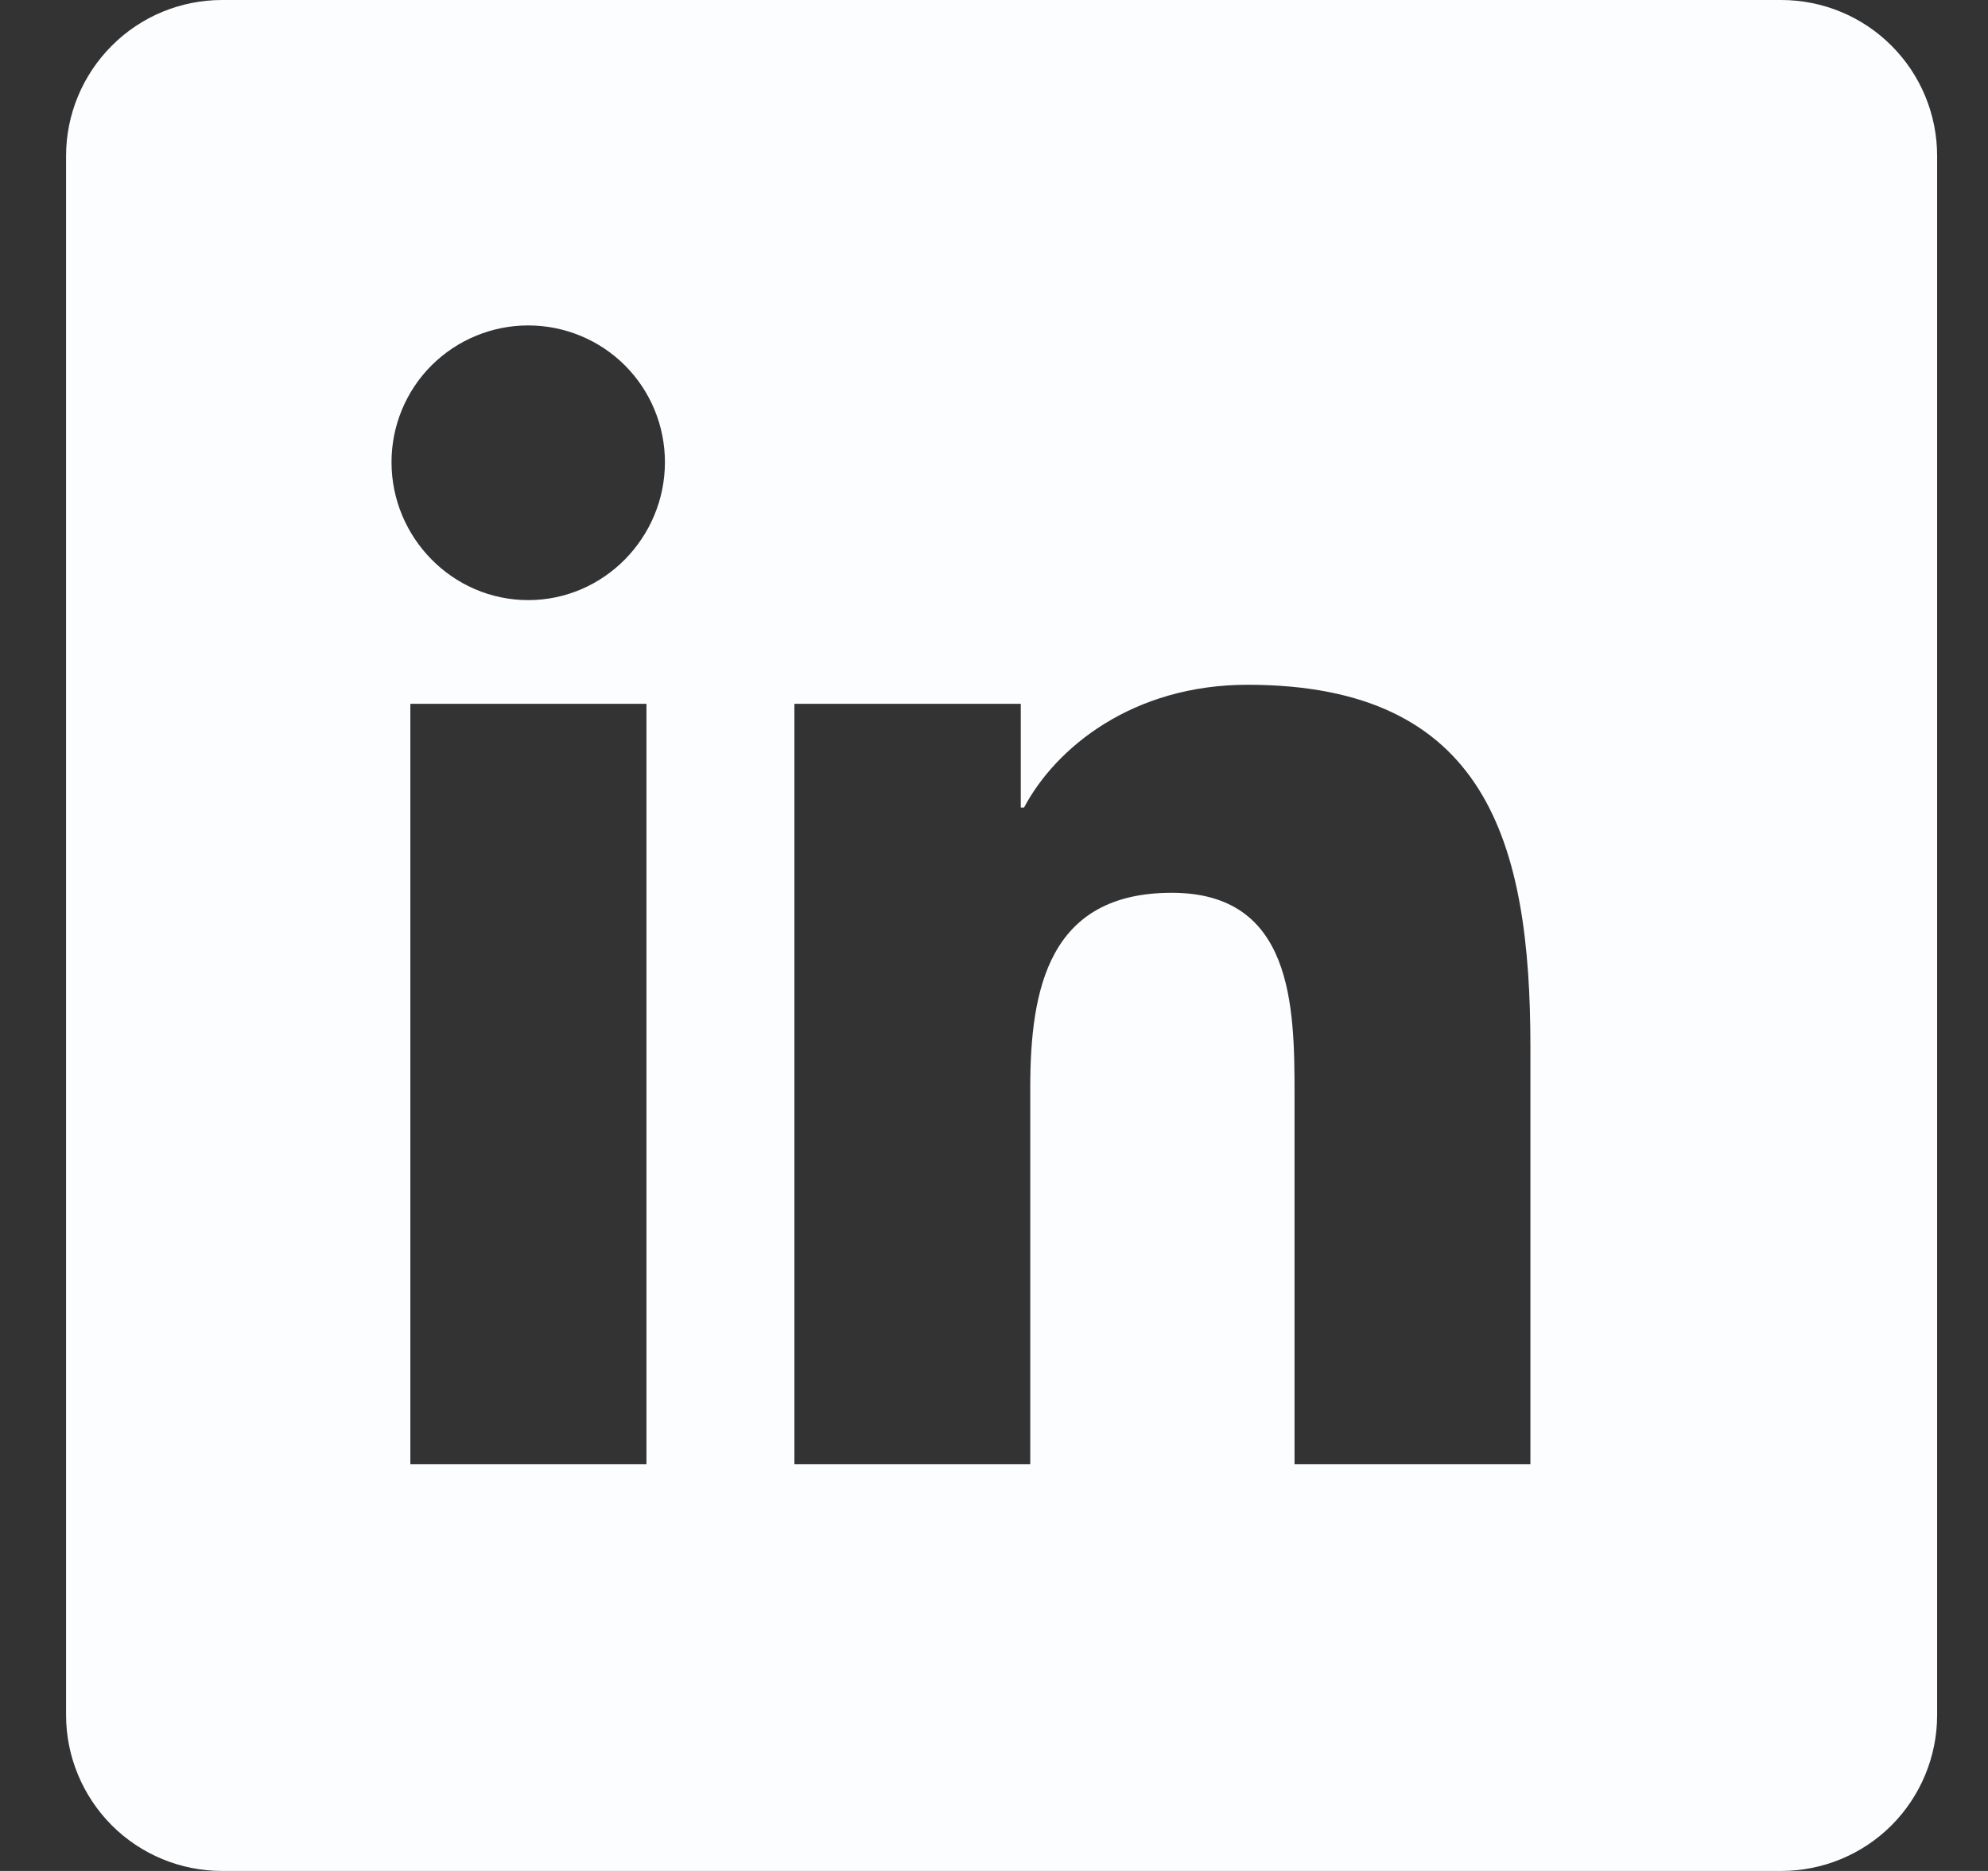 <svg width="17" height="16" viewBox="0 0 17 16" fill="none" xmlns="http://www.w3.org/2000/svg">
<rect x="0" y="0" width="17" height="16" fill="#333333" stroke="none"/>
<path fill-rule="evenodd" clip-rule="evenodd" d="M1.899 0H15.232C15.585 0 15.925 0.14 16.175 0.391C16.425 0.641 16.565 0.98 16.565 1.333V14.667C16.565 15.02 16.425 15.359 16.175 15.61C15.925 15.86 15.585 16 15.232 16H1.899C1.545 16 1.206 15.86 0.956 15.61C0.706 15.359 0.565 15.02 0.565 14.667V1.333C0.565 0.98 0.706 0.641 0.956 0.391C1.206 0.14 1.545 0 1.899 0ZM3.509 12.521H5.528V6.019H3.509V12.521ZM3.348 3.952C3.348 4.598 3.871 5.132 4.517 5.132C5.163 5.132 5.686 4.598 5.686 3.952C5.686 3.642 5.563 3.344 5.344 3.125C5.125 2.906 4.827 2.783 4.517 2.783C4.207 2.783 3.91 2.906 3.69 3.125C3.471 3.344 3.348 3.642 3.348 3.952ZM11.07 12.521H13.087V8.95C13.087 7.202 12.711 5.856 10.668 5.856C9.685 5.856 9.027 6.395 8.757 6.906H8.729V6.019H6.793V12.521H8.81V9.302C8.81 8.454 8.97 7.635 10.02 7.635C11.055 7.635 11.07 8.602 11.07 9.356V12.521Z" fill="#FCFDFF"/>
</svg>
